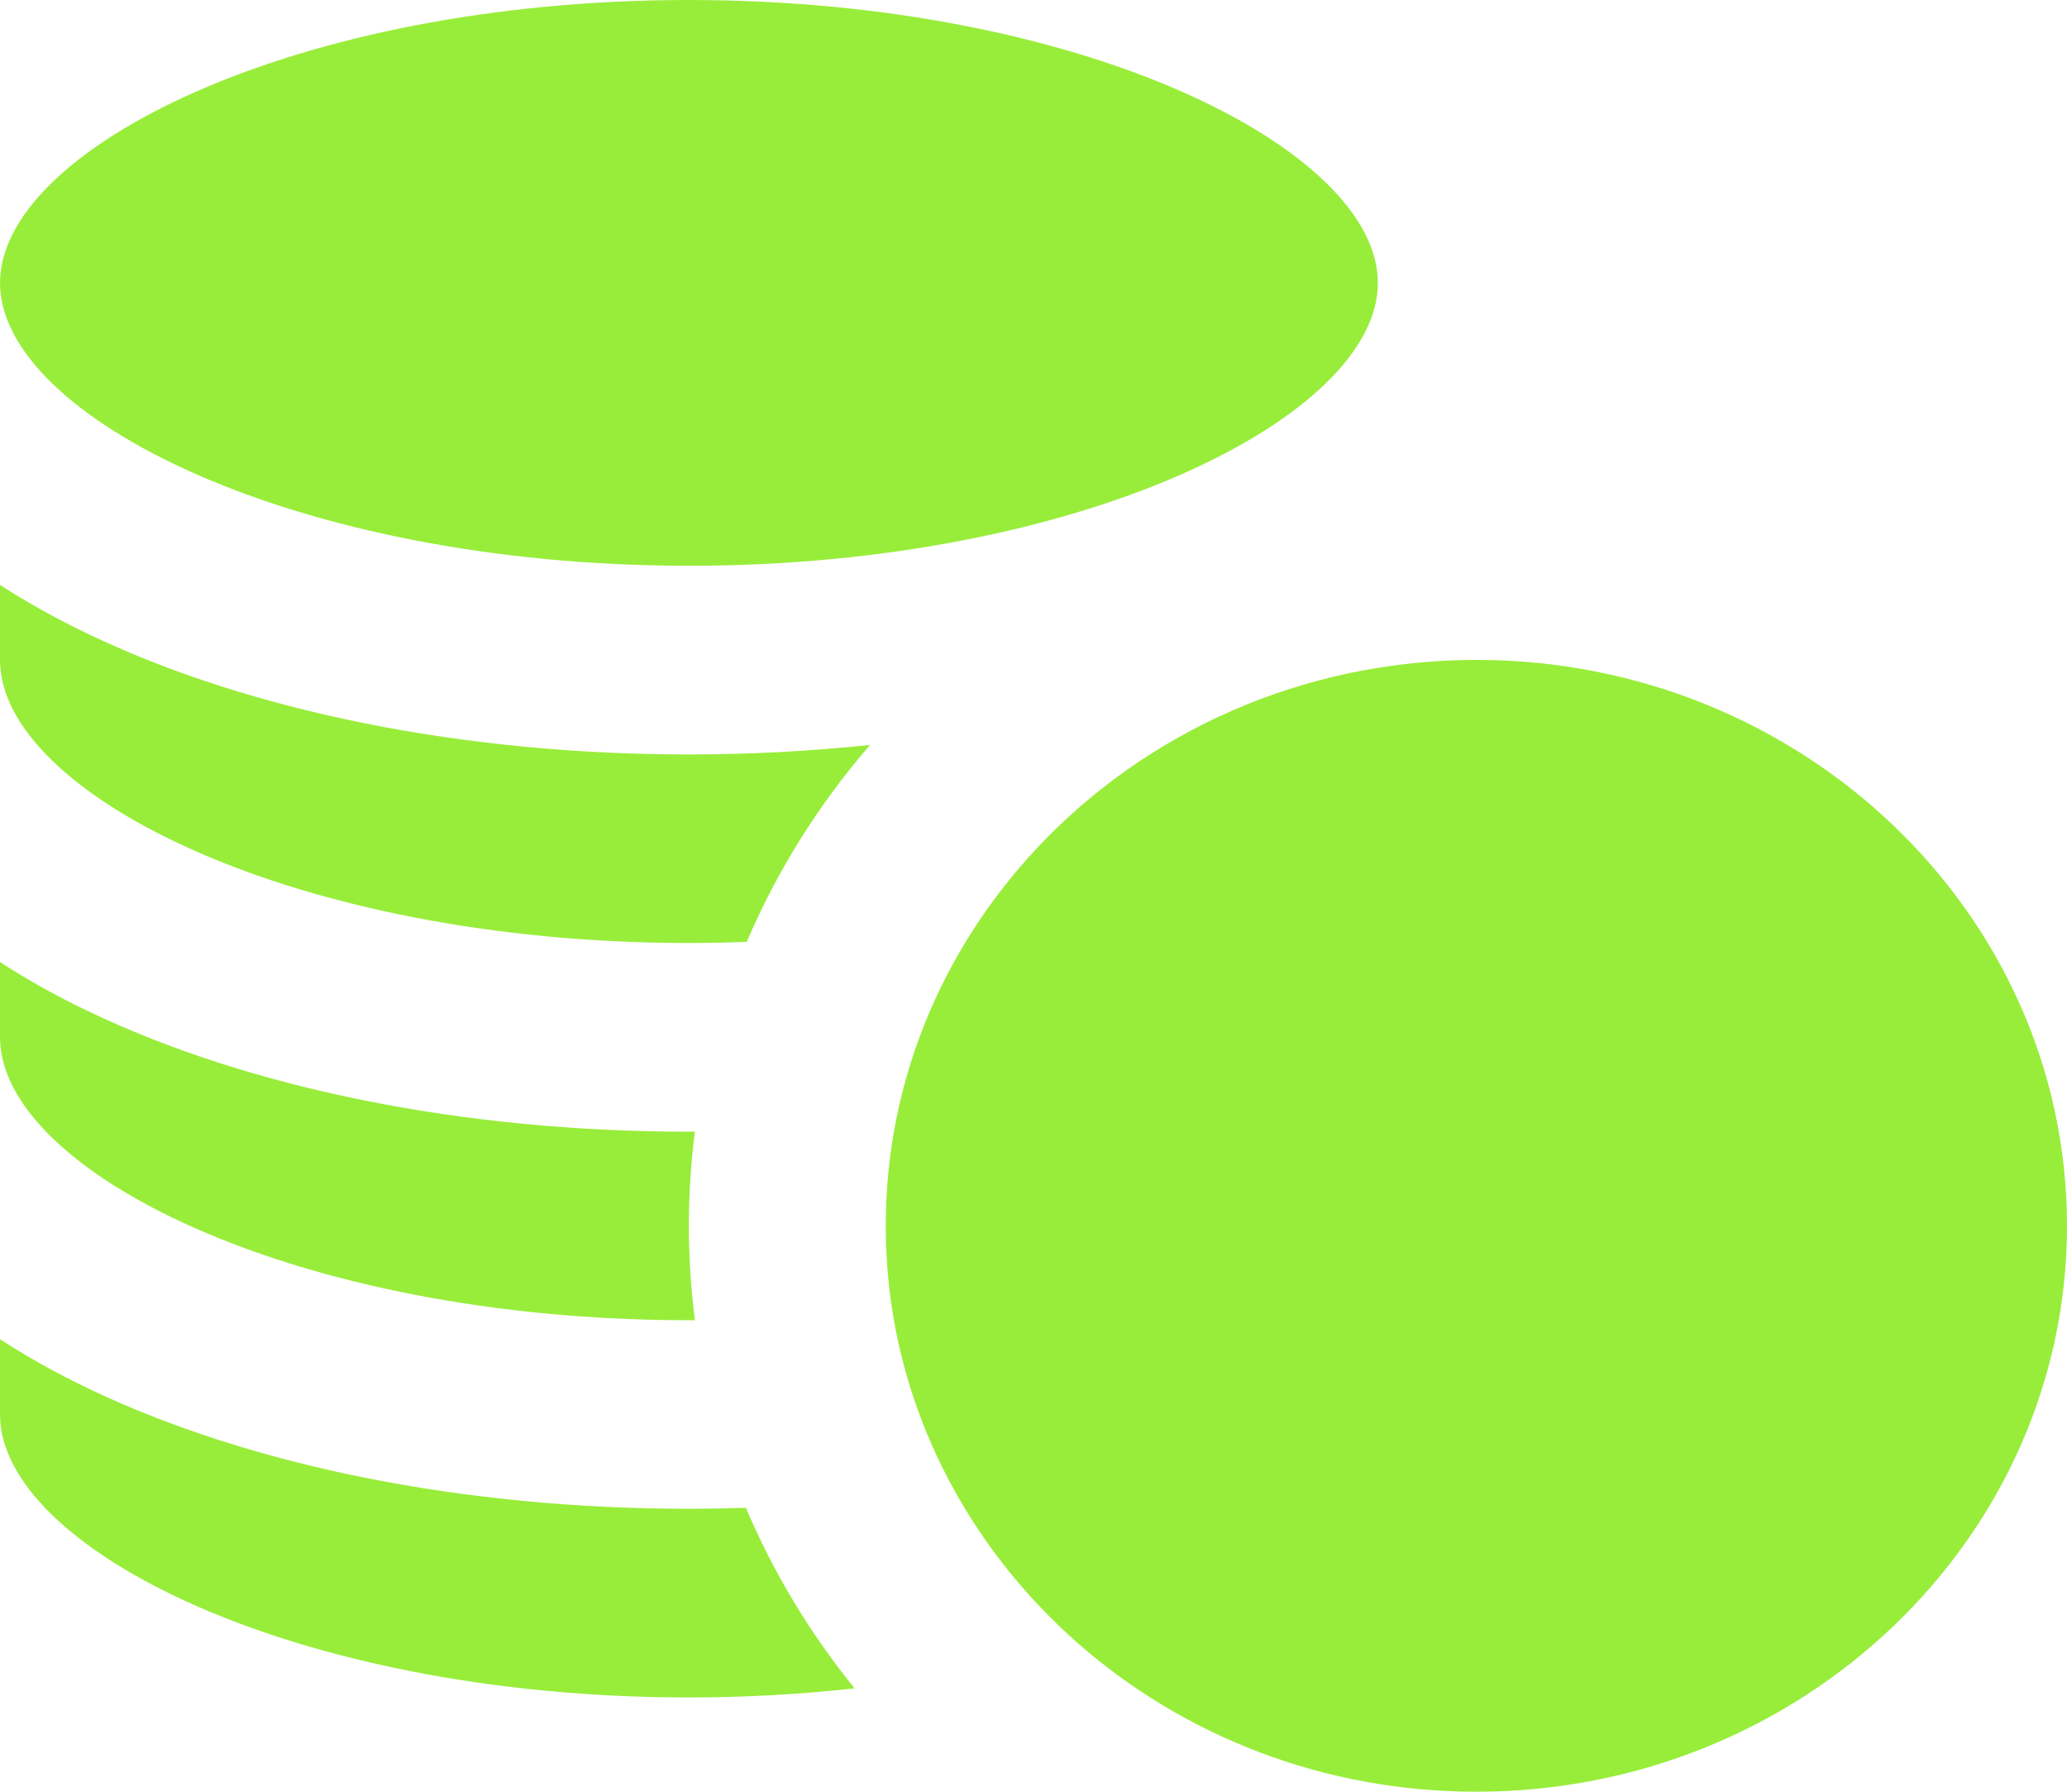 <svg width="15" height="13" viewBox="0 0 15 13" fill="none" xmlns="http://www.w3.org/2000/svg">
<path d="M5 4.105C7.861 4.105 9.999 3.021 9.999 2.053C9.999 1.084 7.861 0 5 0C2.138 0 4.76242e-05 1.084 4.76242e-05 2.053C4.76242e-05 3.021 2.138 4.105 5 4.105ZM5 12.316C5.417 12.316 5.819 12.292 6.202 12.25C5.877 11.85 5.612 11.409 5.413 10.94C5.276 10.944 5.138 10.947 5 10.947C3.365 10.947 1.816 10.637 0.64 10.074C0.408 9.963 0.195 9.843 4.76242e-05 9.717V10.263C4.76242e-05 11.232 2.138 12.316 5 12.316ZM5 9.579C5.014 9.579 5.029 9.579 5.043 9.579C5.014 9.352 4.999 9.123 4.999 8.894C4.999 8.662 5.014 8.434 5.043 8.21C5.029 8.21 5.014 8.211 5 8.211C3.365 8.211 1.816 7.9 0.64 7.337C0.408 7.226 0.195 7.107 0 6.98V7.526C4.76242e-05 8.495 2.138 9.579 5 9.579ZM5 6.842C5.141 6.842 5.281 6.839 5.419 6.834C5.64 6.317 5.941 5.835 6.314 5.405C5.877 5.451 5.439 5.474 5 5.474C3.365 5.474 1.816 5.163 0.64 4.6C0.408 4.489 0.195 4.37 0 4.244V4.789C4.76242e-05 5.758 2.138 6.842 5 6.842ZM7.143 6.626C6.828 7.079 6.611 7.587 6.504 8.121C6.453 8.376 6.428 8.635 6.428 8.894C6.428 9.093 6.443 9.288 6.471 9.48C6.54 9.941 6.691 10.387 6.918 10.799C7.15 11.222 7.458 11.603 7.826 11.926C8.588 12.593 9.602 13 10.714 13C13.077 13 15 11.158 15 8.894C15 6.63 13.077 4.788 10.714 4.788C10.47 4.788 10.23 4.808 9.997 4.846C8.809 5.038 7.785 5.701 7.143 6.626Z" fill="#98ED3A"/>
</svg>
